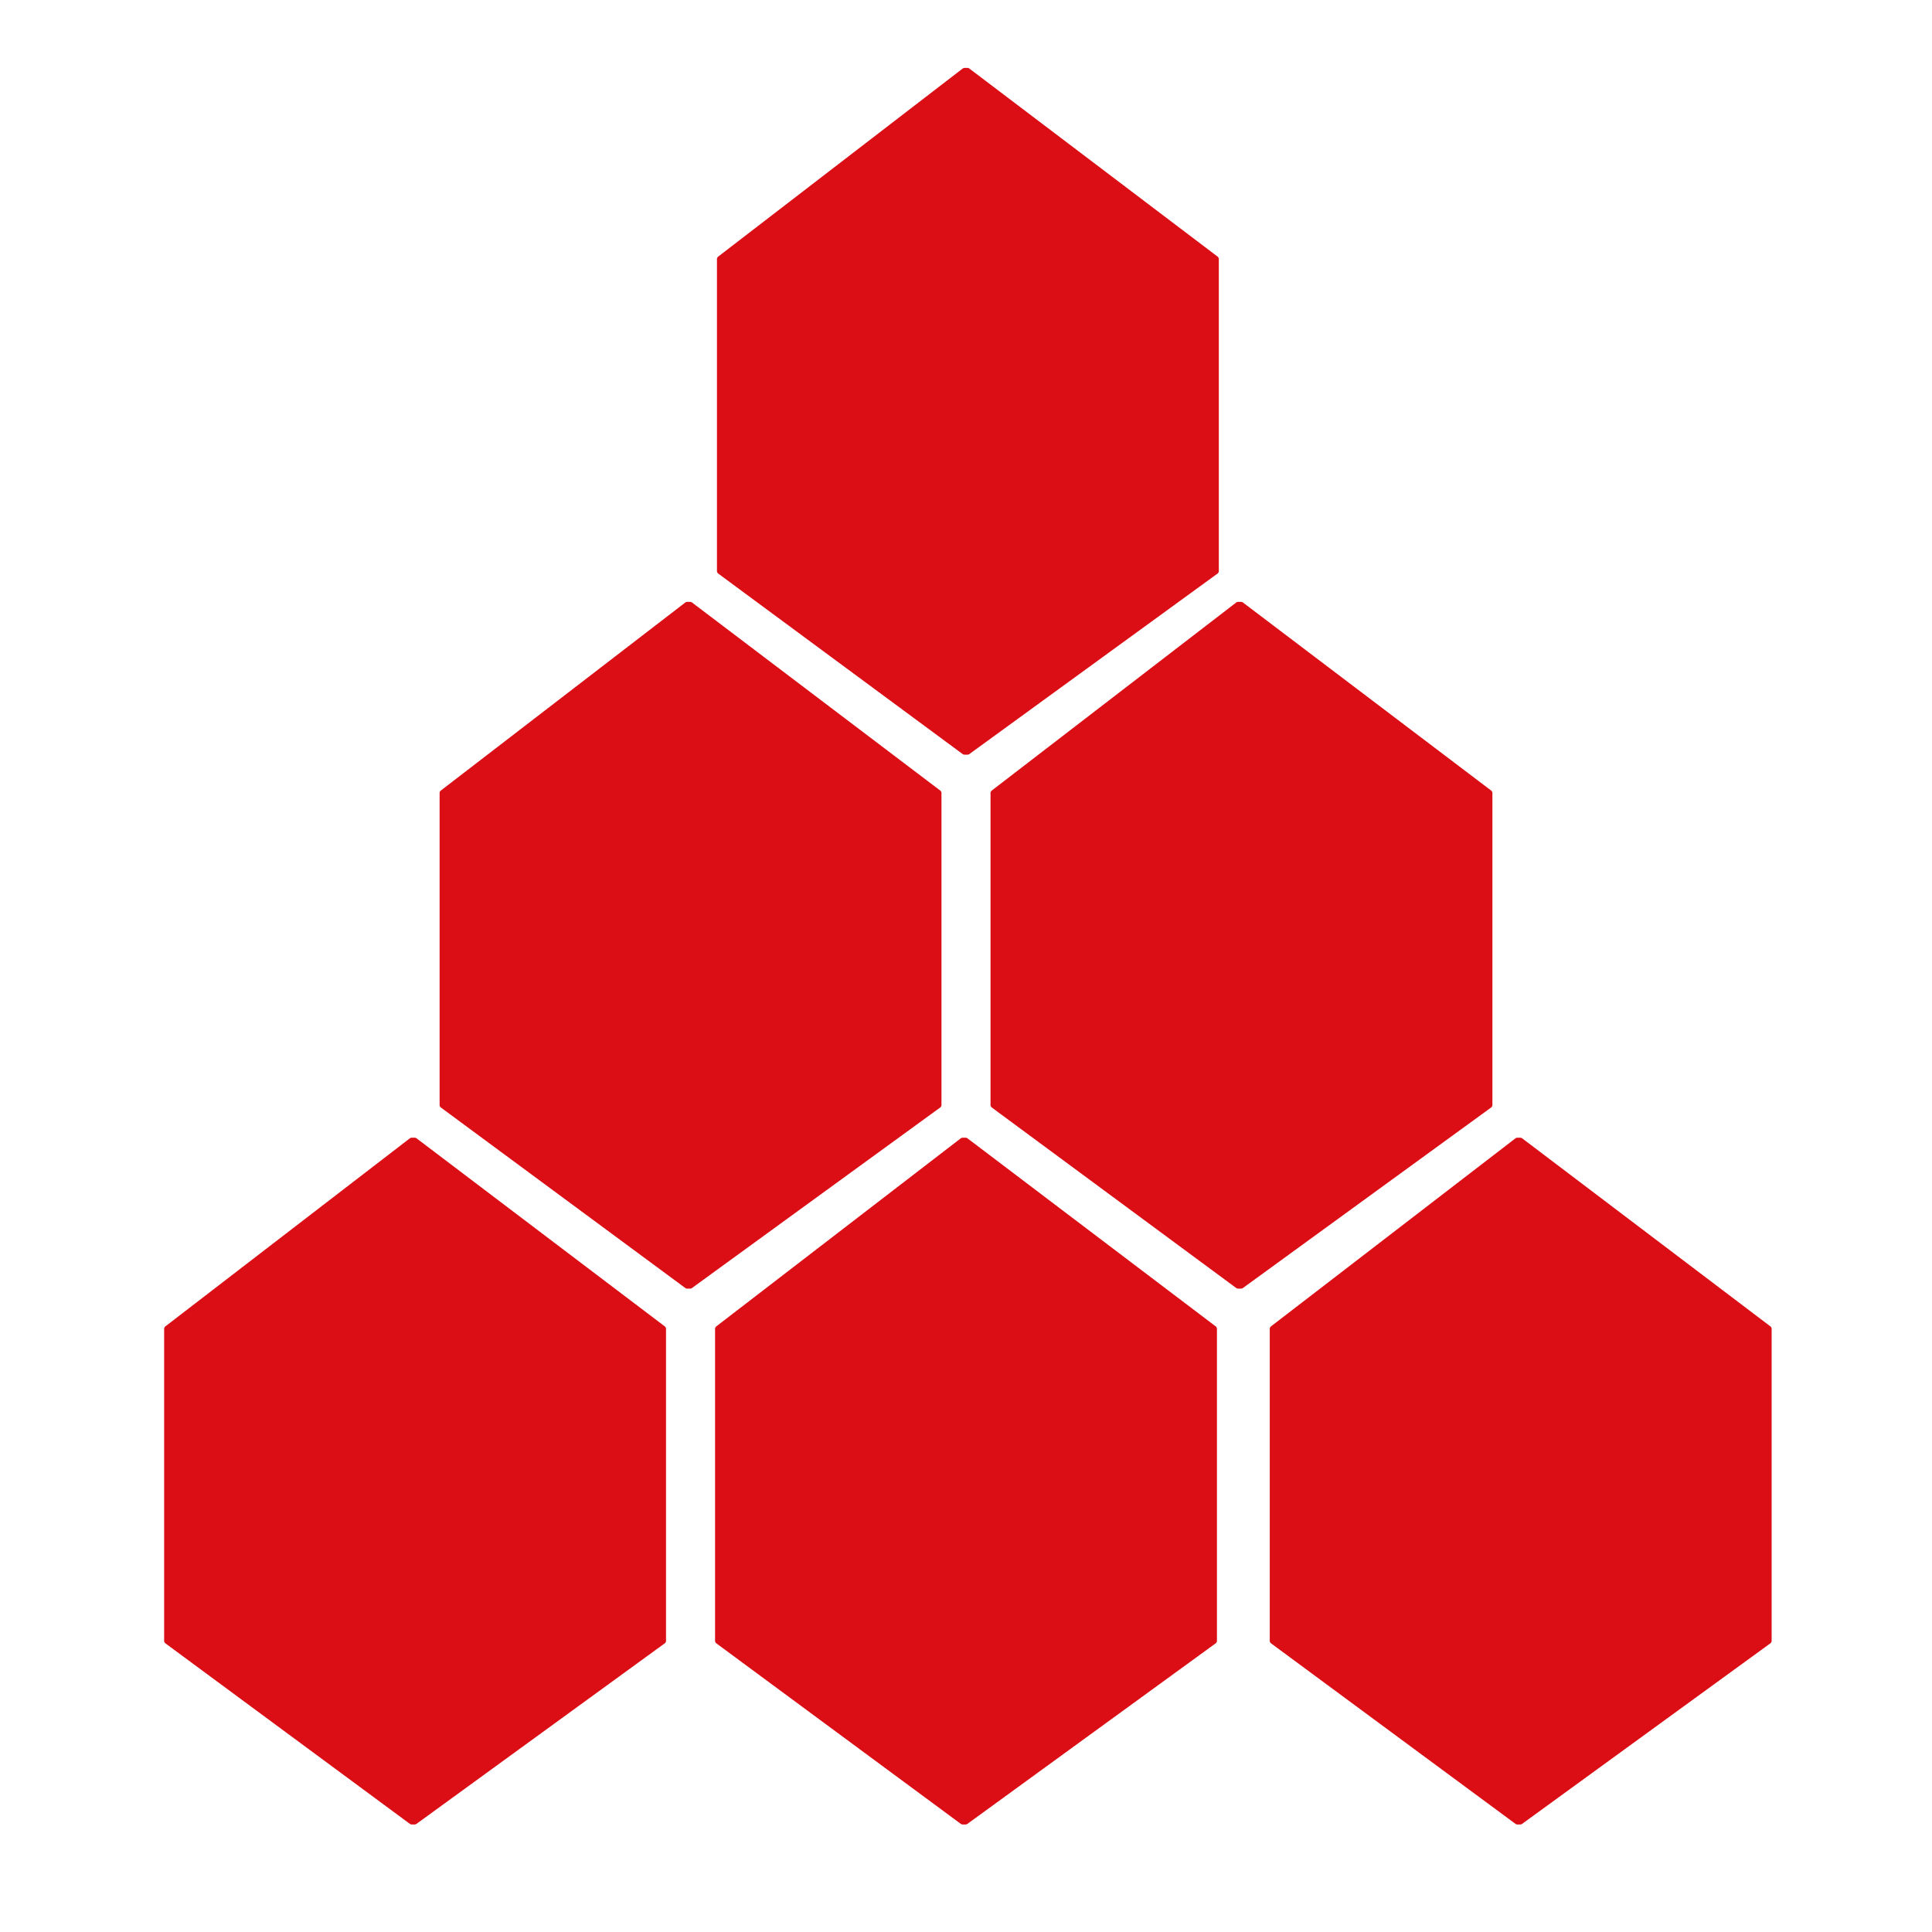 <svg width="512" height="512" viewBox="0 0 512 512" fill="none" xmlns="http://www.w3.org/2000/svg">
<path d="M255.5 18.5L190.5 68.5V151.5L255.5 199.5H256.5L322.5 151.5V68.5L256.5 18.5H255.5Z" fill="#DB0D15" stroke="#DB0D15" stroke-linejoin="bevel"/>
<path d="M182 160L117 210V293L182 341H183L249 293V210L183 160H182Z" fill="#DB0D15" stroke="#DB0D15" stroke-linejoin="bevel"/>
<path d="M328 160L263 210V293L328 341H329L395 293V210L329 160H328Z" fill="#DB0D15" stroke="#DB0D15" stroke-linejoin="bevel"/>
<path d="M402 302L337 352V435L402 483H403L469 435V352L403 302H402Z" fill="#DB0D15" stroke="#DB0D15" stroke-linejoin="bevel"/>
<path d="M255 302L190 352V435L255 483H256L322 435V352L256 302H255Z" fill="#DB0D15" stroke="#DB0D15" stroke-linejoin="bevel"/>
<path d="M109 302L44 352V435L109 483H110L176 435V352L110 302H109Z" fill="#DB0D15" stroke="#DB0D15" stroke-linejoin="bevel"/>
</svg>
